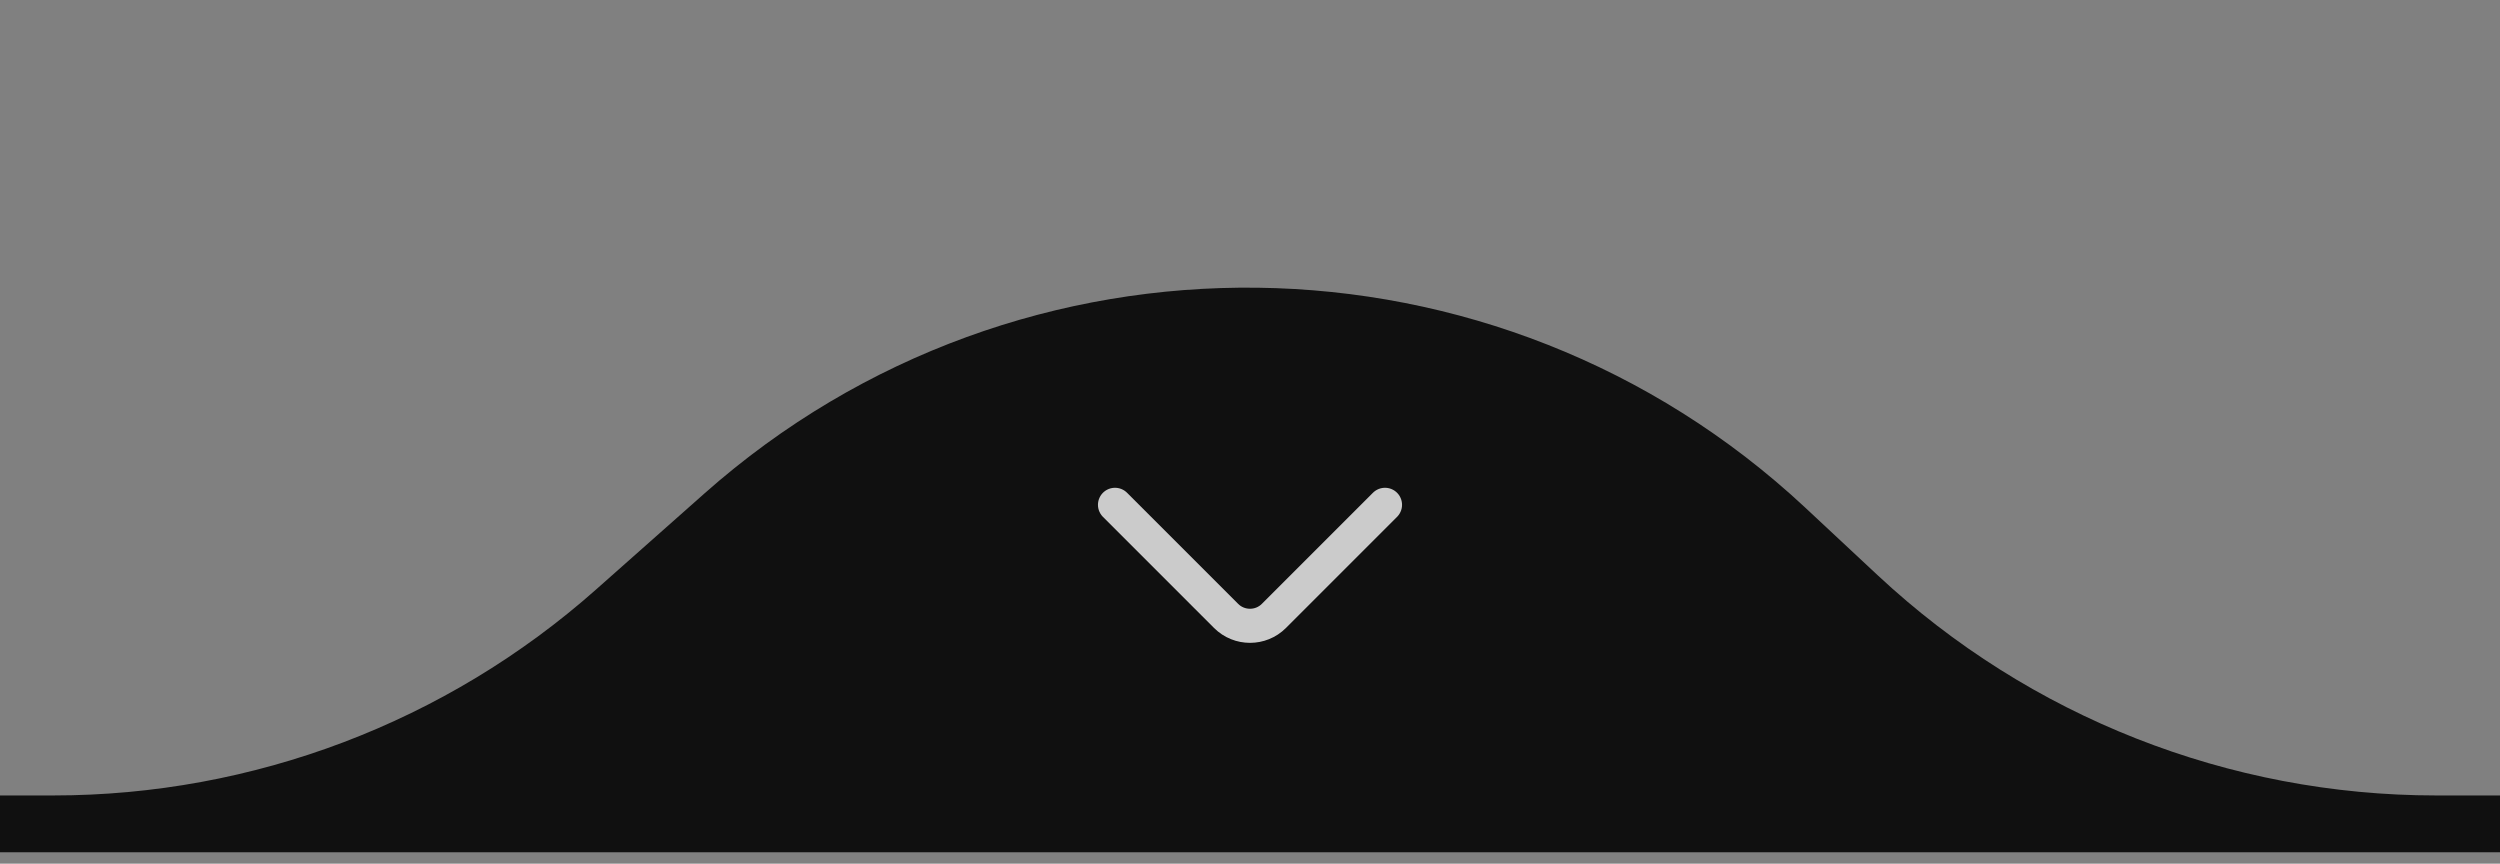 <svg width="110" height="38" viewBox="0 0 110 38" fill="none" xmlns="http://www.w3.org/2000/svg">
<rect x="0" y="0" width="110" height="38" fill="#808080" stroke="none"/>
<path d="M0 35H2.345C11.143 35 19.636 31.779 26.22 25.944L30.996 21.712C44.889 9.402 65.864 9.673 79.434 22.339L82.626 25.318C89.293 31.54 98.071 35 107.19 35H110V37.5H0V35Z" fill="#101010"/>
<path d="M60.94 22.212L56.05 27.102C55.473 27.68 54.528 27.68 53.95 27.102L49.06 22.212" stroke="#FAFAFA" stroke-opacity="0.8" stroke-width="1.5" stroke-miterlimit="10" stroke-linecap="round" stroke-linejoin="round"/>
</svg>
